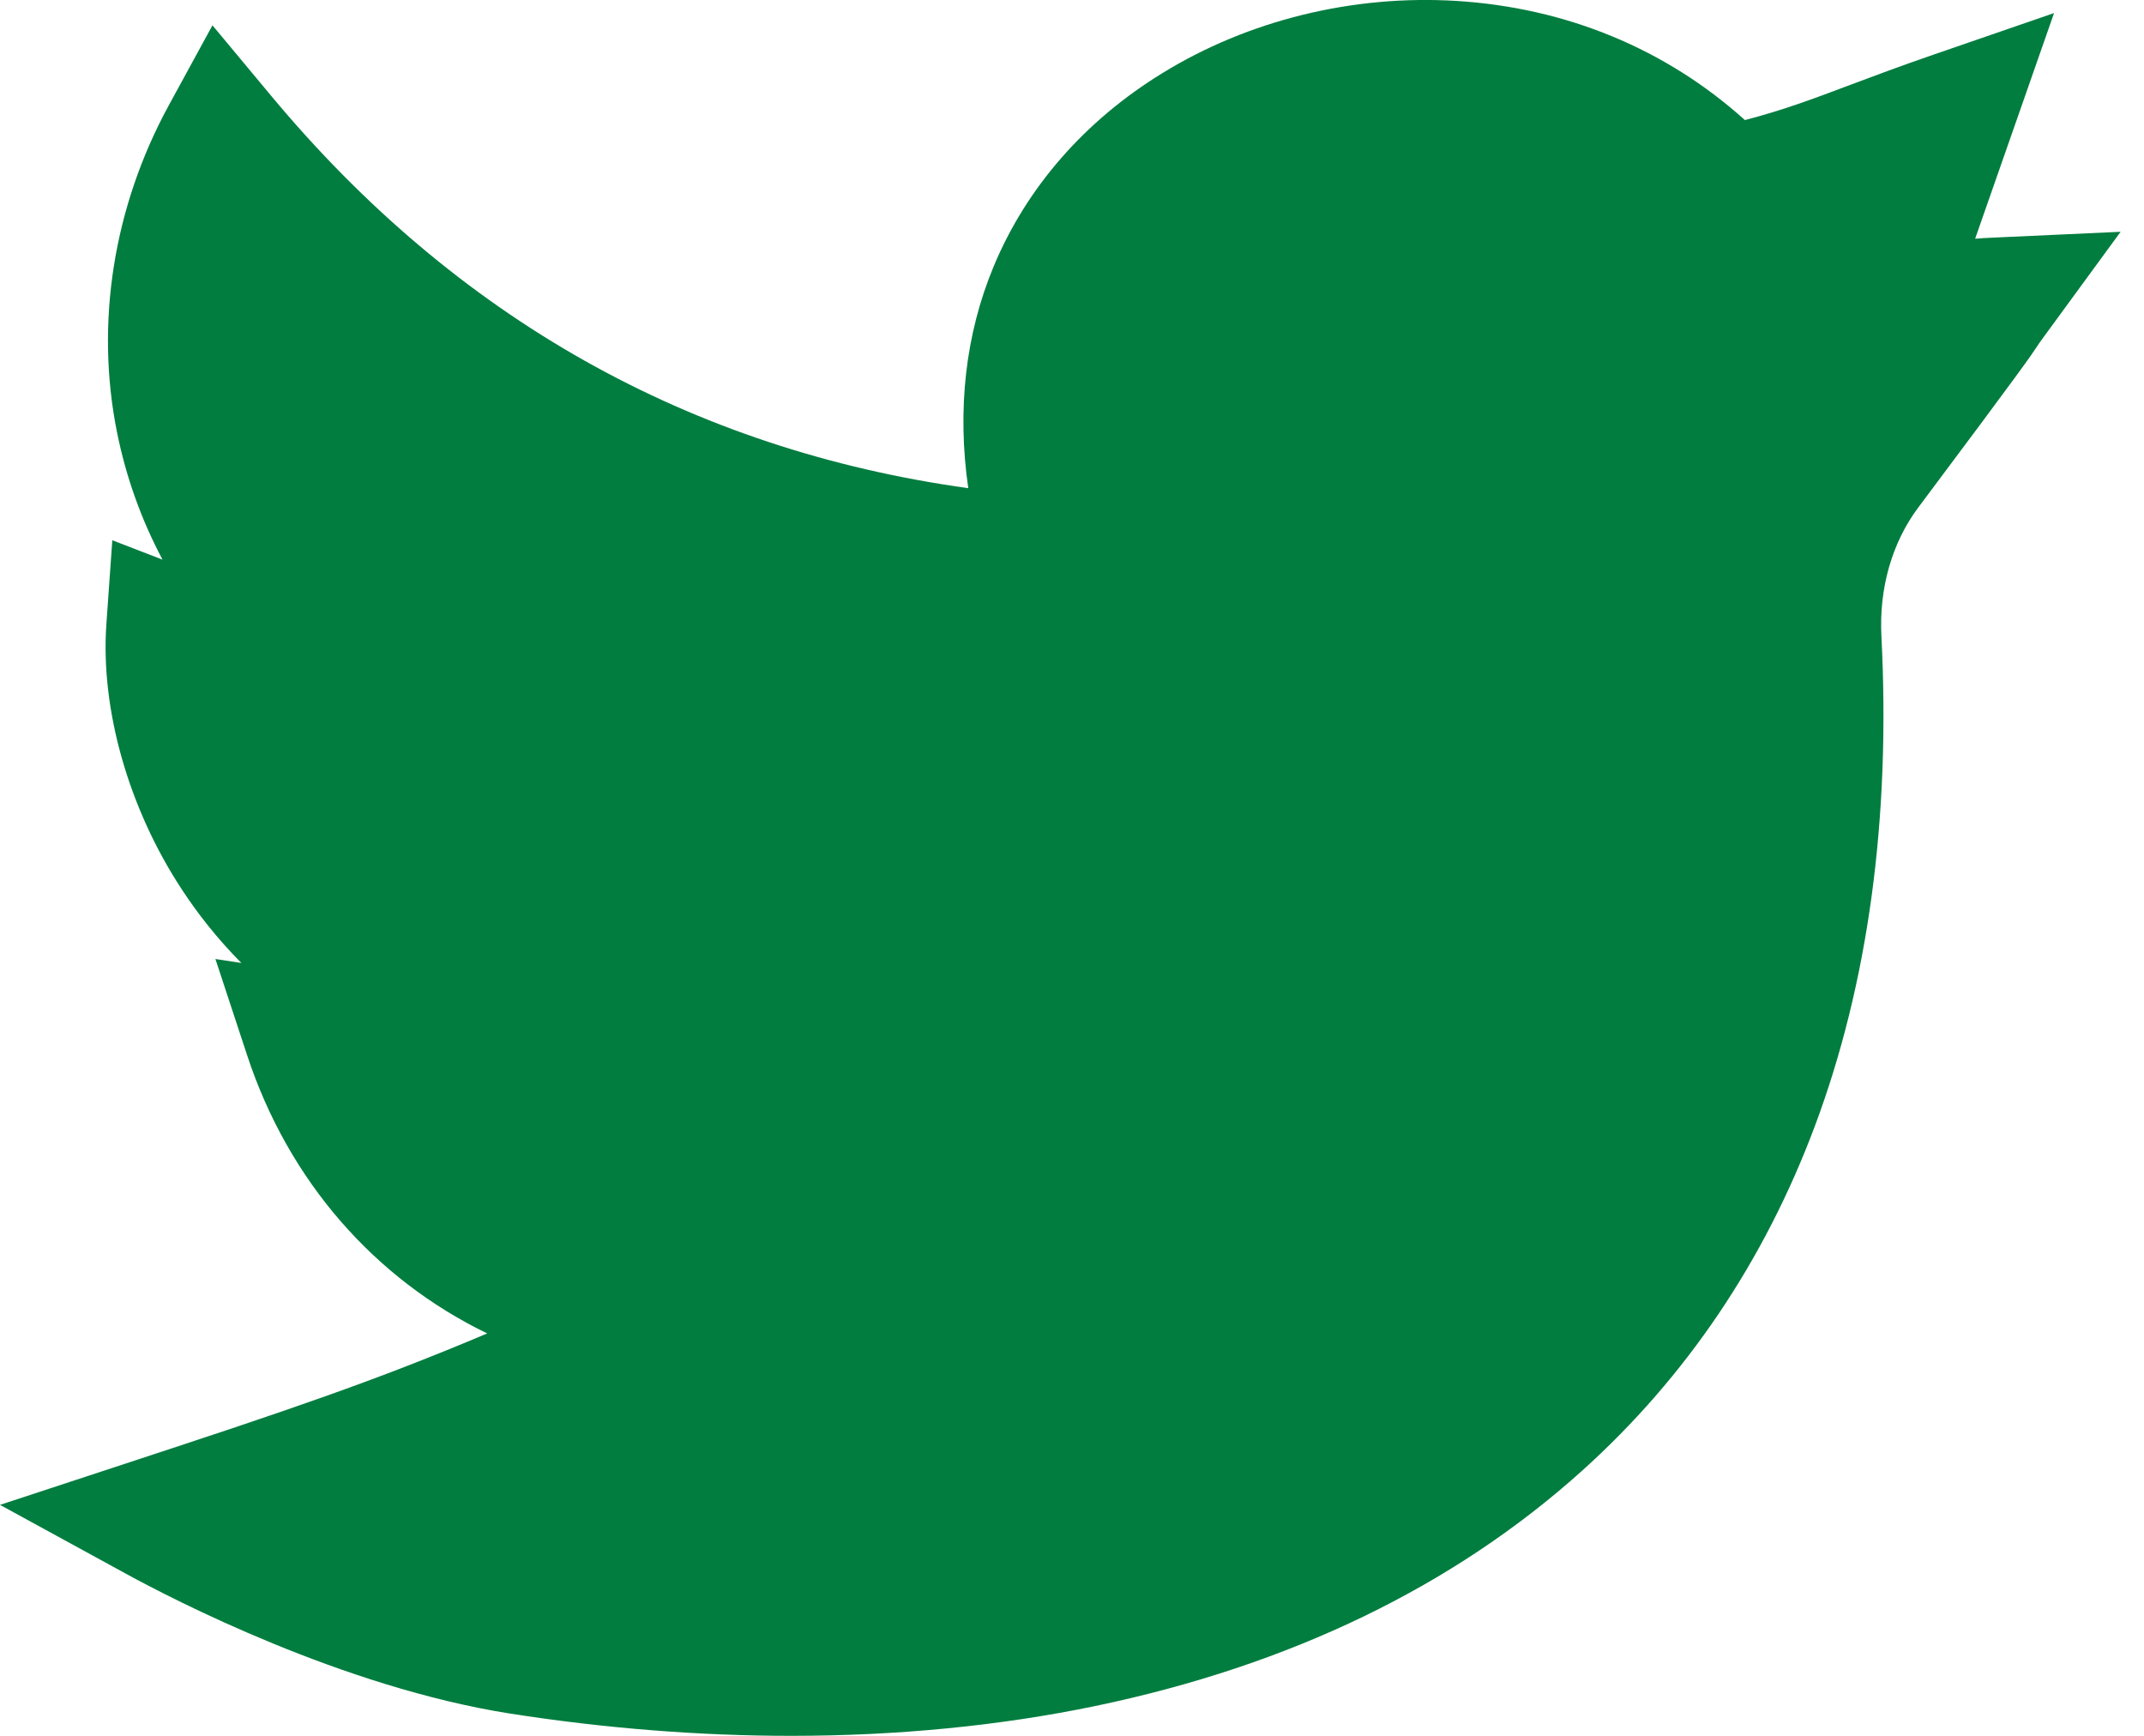 <svg width="21" height="17" viewBox="0 0 21 17" fill="none" xmlns="http://www.w3.org/2000/svg">
<path d="M7.749 17C6.851 17 5.926 16.927 4.996 16.782C3.358 16.524 1.7 15.668 1.231 15.411L0 14.738L1.332 14.3C2.789 13.821 3.675 13.524 4.772 13.059C3.674 12.527 2.827 11.57 2.42 10.333L2.11 9.392L2.364 9.431C2.123 9.188 1.933 8.942 1.785 8.717C1.26 7.921 0.983 6.947 1.042 6.112L1.1 5.291L1.592 5.481C1.384 5.09 1.234 4.671 1.146 4.233C0.931 3.163 1.111 2.027 1.652 1.034L2.081 0.248L2.654 0.936C4.465 3.112 6.76 4.403 9.484 4.781C9.373 4.014 9.456 3.274 9.732 2.611C10.053 1.838 10.625 1.183 11.384 0.717C12.227 0.198 13.25 -0.053 14.264 0.009C15.339 0.075 16.316 0.478 17.091 1.176C17.47 1.077 17.749 0.972 18.126 0.83C18.353 0.745 18.611 0.648 18.933 0.537L20.119 0.128L19.346 2.338C19.397 2.334 19.449 2.33 19.504 2.328L20.771 2.27L20.022 3.294C19.979 3.352 19.968 3.369 19.953 3.392C19.893 3.483 19.818 3.596 18.79 4.969C18.532 5.313 18.404 5.76 18.428 6.23C18.519 8.013 18.3 9.627 17.777 11.026C17.282 12.35 16.516 13.485 15.498 14.402C14.24 15.535 12.635 16.311 10.728 16.708C9.793 16.902 8.789 17 7.749 17Z" fill="#017D3F"/>
</svg>

